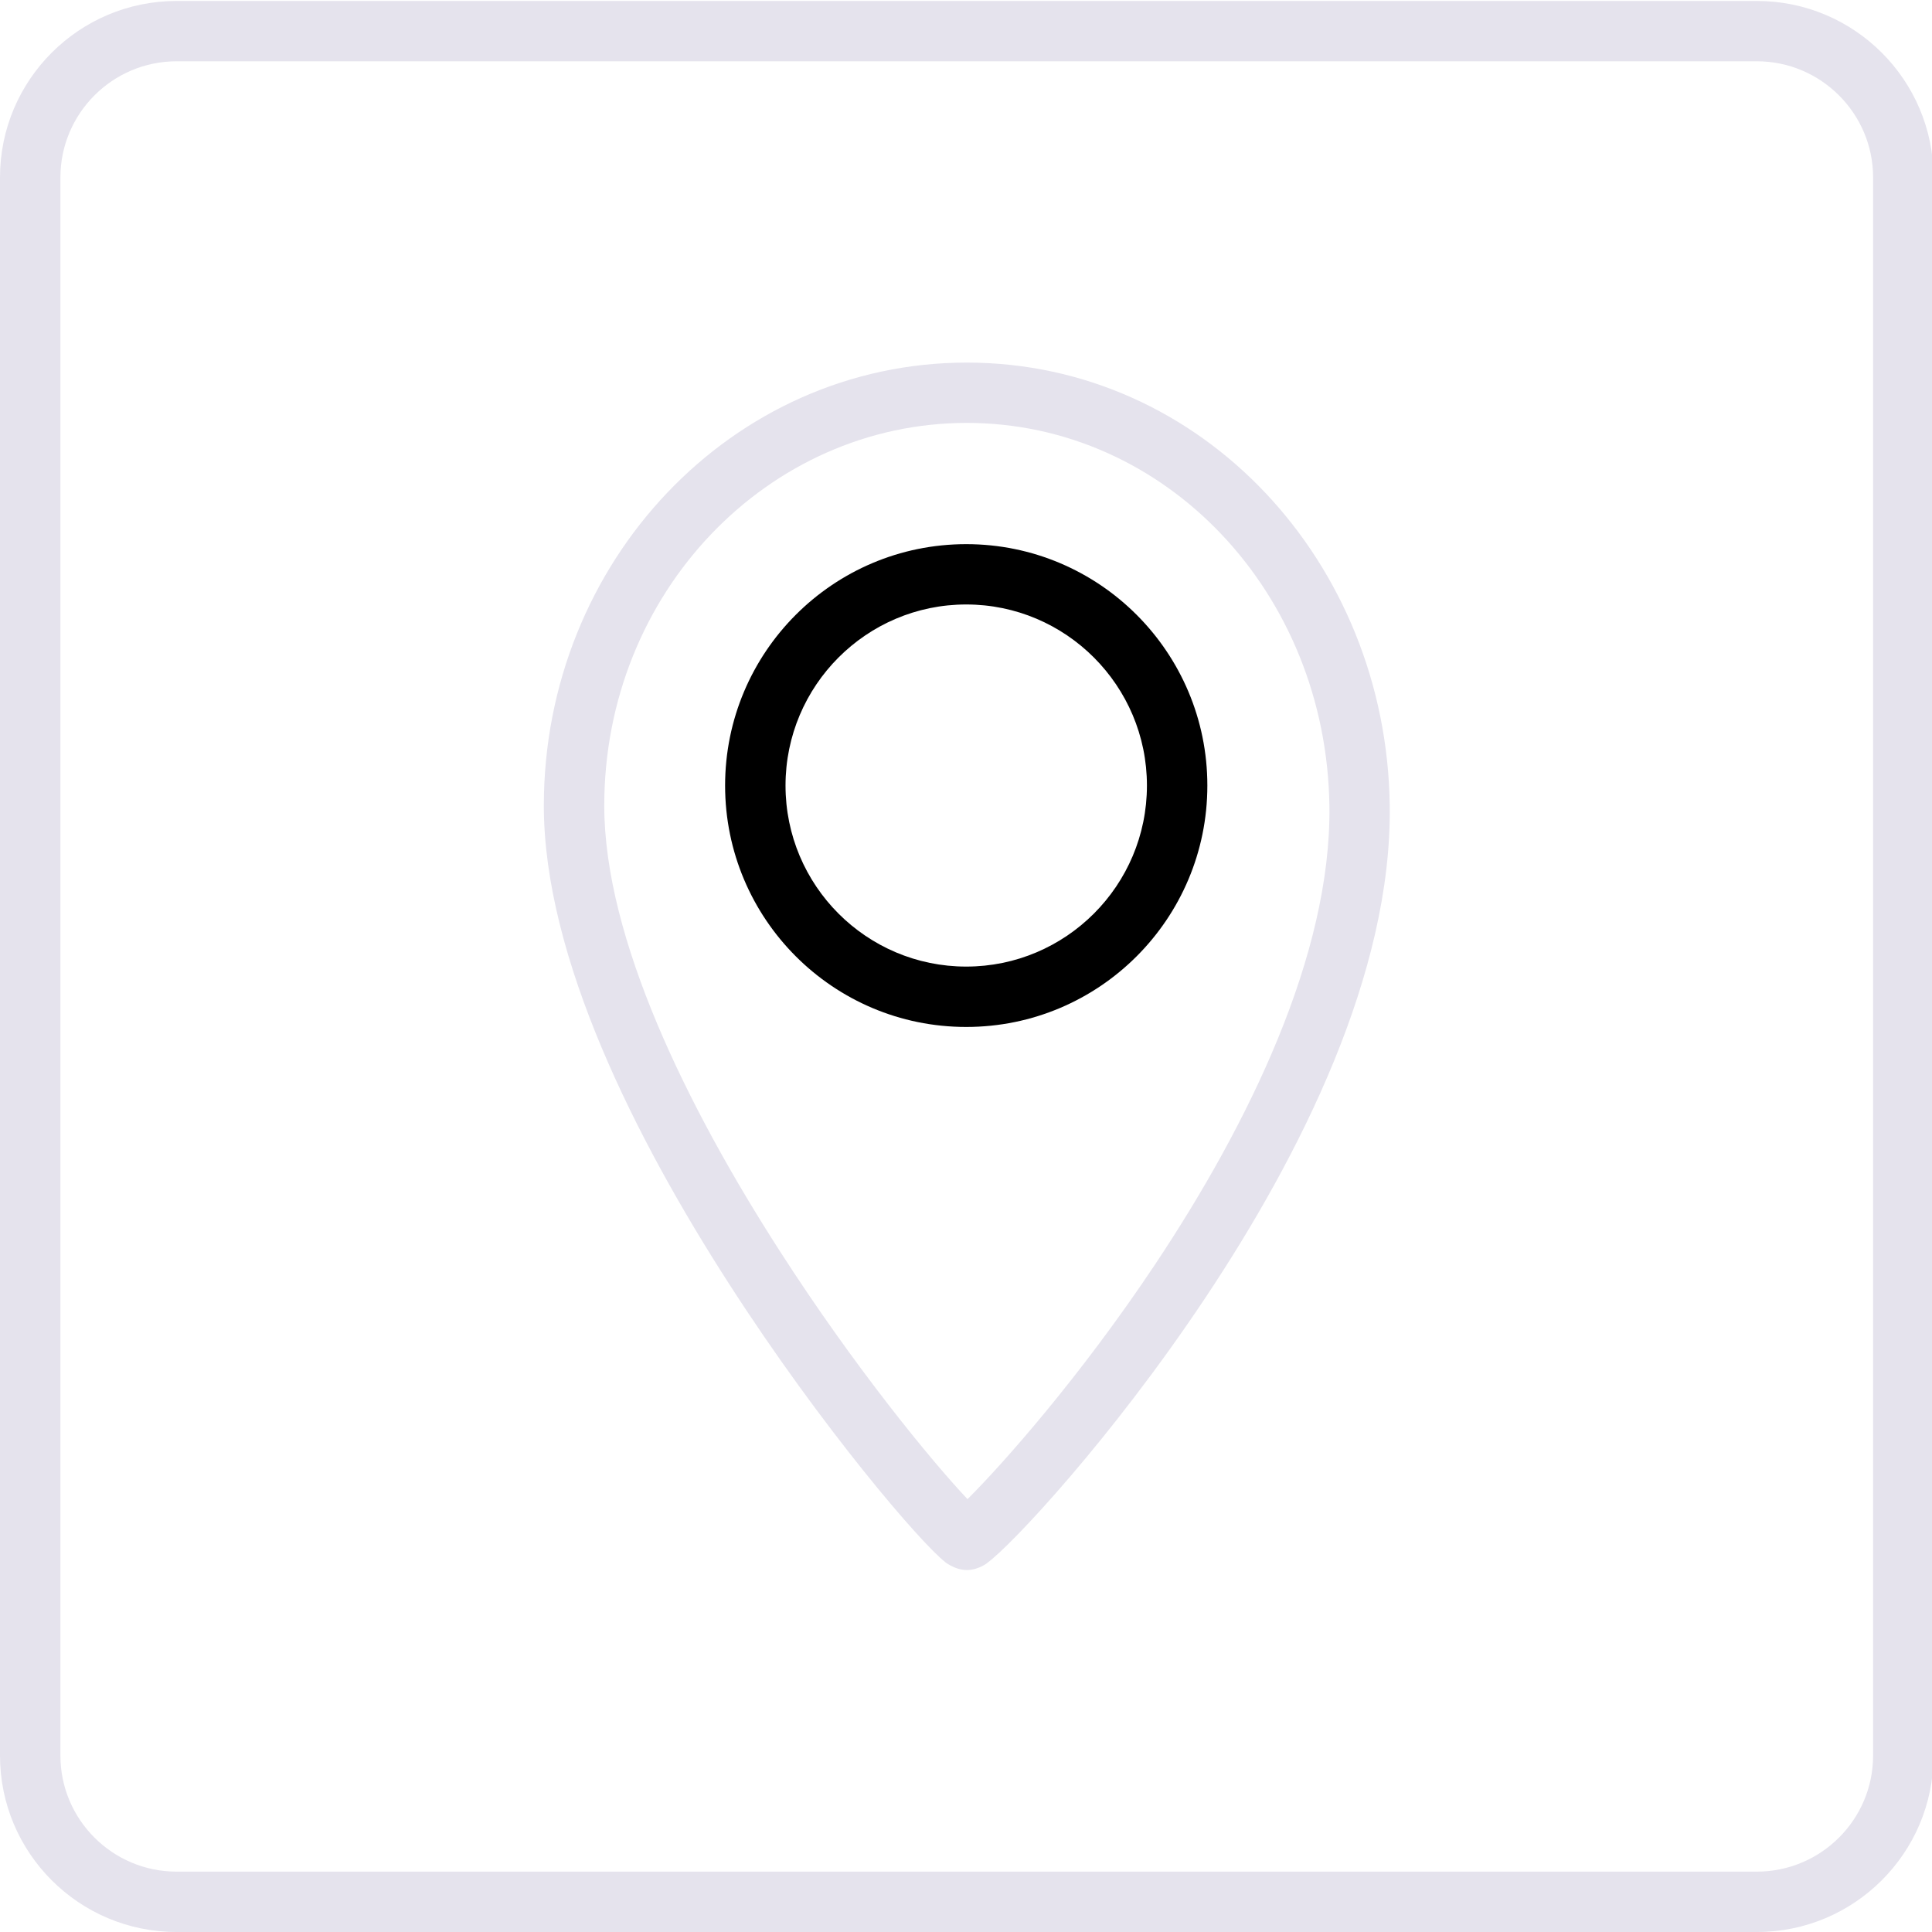 <?xml version="1.0" encoding="UTF-8" standalone="no"?>
<!--Generator: Xara Designer (www.xara.com), SVG filter version: 3.0.2.3-->

<svg
   xmlns:dc="http://purl.org/dc/elements/1.1/"
   xmlns:cc="http://creativecommons.org/ns#"
   xmlns:rdf="http://www.w3.org/1999/02/22-rdf-syntax-ns#"
   xmlns:svg="http://www.w3.org/2000/svg"
   xmlns="http://www.w3.org/2000/svg"
   xmlns:xlink="http://www.w3.org/1999/xlink"
   xmlns:sodipodi="http://sodipodi.sourceforge.net/DTD/sodipodi-0.dtd"
   xmlns:inkscape="http://www.inkscape.org/namespaces/inkscape"
   version="1.1"
   overflow="visible"
   width="32"
   height="32"
   viewBox="0 0 25.6 25.6"
   id="svg2"
   inkscape:version="0.48.4 r9939"
   sodipodi:docname="yahoo.svg"
   style="fill-rule:evenodd;stroke-width:0.501;stroke-linejoin:bevel;overflow:visible">
  <script
     xlink:href=""
     id="script3301" />
  <script
     xlink:href=""
     id="script3299" />
  <sodipodi:namedview
     pagecolor="#ffffff"
     bordercolor="#666666"
     borderopacity="1"
     objecttolerance="10"
     gridtolerance="10"
     guidetolerance="10"
     inkscape:pageopacity="0"
     inkscape:pageshadow="2"
     inkscape:window-width="1858"
     inkscape:window-height="1058"
     id="namedview320"
     showgrid="false"
     inkscape:zoom="14.250004"
     inkscape:cx="23.789457"
     inkscape:cy="10.943206"
     inkscape:window-x="-8"
     inkscape:window-y="-8"
     inkscape:window-maximized="1"
     inkscape:current-layer="svg2"
     height="744.09px"
     width="512px" />
  <defs
     id="defs4">
    <marker
       id="DefaultArrow2"
       markerUnits="strokeWidth"
       viewBox="0 0 1 1"
       markerWidth="1"
       markerHeight="1"
       overflow="visible"
       orient="auto"
       style="overflow:visible">
      <!-- REF_ARROW_STRAIGHT (-2) -->
      <g
         transform="scale(0.009,0.009)"
         id="g7">
        <!-- 1/108 -->
        <path
           d="M -9,54 -9,-54 117,0 z"
           id="path9"
           inkscape:connector-curvature="0" />
      </g>
    </marker>
    <marker
       id="DefaultArrow3"
       markerUnits="strokeWidth"
       viewBox="0 0 1 1"
       markerWidth="1"
       markerHeight="1"
       overflow="visible"
       orient="auto"
       style="overflow:visible">
      <!-- REF_ARROW_ANGLED -->
      <g
         transform="scale(0.009,0.009)"
         id="g12">
        <path
           d="M -27,54 -9,0 -27,-54 135,0 z"
           id="path14"
           inkscape:connector-curvature="0" />
      </g>
    </marker>
    <marker
       id="DefaultArrow4"
       markerUnits="strokeWidth"
       viewBox="0 0 1 1"
       markerWidth="1"
       markerHeight="1"
       overflow="visible"
       orient="auto"
       style="overflow:visible">
      <!-- REF_ARROW_ROUNDED -->
      <g
         transform="scale(0.009,0.009)"
         id="g17">
        <path
           d="M -9,0 -9,-45 C -9,-51.708 2.808,-56.58 9,-54 L 117,-9 C 120.916,-7.369 126,-4.242 126,0 126,4.242 120.916,7.369 117,9 L 9,54 C 2.808,56.58 -9,51.708 -9,45 z"
           id="path19"
           inkscape:connector-curvature="0" />
      </g>
    </marker>
    <marker
       id="DefaultArrow5"
       markerUnits="strokeWidth"
       viewBox="0 0 1 1"
       markerWidth="1"
       markerHeight="1"
       overflow="visible"
       orient="auto"
       style="overflow:visible">
      <!-- REF_ARROW_SPOT -->
      <g
         transform="scale(0.009,0.009)"
         id="g22">
        <path
           d="M -54,0 C -54,29.807 -29.807,54 0,54 29.807,54 54,29.807 54,0 54,-29.807 29.807,-54 0,-54 -29.807,-54 -54,-29.807 -54,0 z"
           id="path24"
           inkscape:connector-curvature="0" />
      </g>
    </marker>
    <marker
       id="DefaultArrow6"
       markerUnits="strokeWidth"
       viewBox="0 0 1 1"
       markerWidth="1"
       markerHeight="1"
       overflow="visible"
       orient="auto"
       style="overflow:visible">
      <!-- REF_ARROW_DIAMOND -->
      <g
         transform="scale(0.009,0.009)"
         id="g27">
        <path
           d="M -63,0 0,63 63,0 0,-63 z"
           id="path29"
           inkscape:connector-curvature="0" />
      </g>
    </marker>
    <marker
       id="DefaultArrow7"
       markerUnits="strokeWidth"
       viewBox="0 0 1 1"
       markerWidth="1"
       markerHeight="1"
       overflow="visible"
       orient="auto"
       style="overflow:visible">
      <!-- REF_ARROW_FEATHER -->
      <g
         transform="scale(0.009,0.009)"
         id="g32">
        <path
           d="M 18,-54 108,-54 63,0 108,54 18,54 -36,0 z"
           id="path34"
           inkscape:connector-curvature="0" />
      </g>
    </marker>
    <marker
       id="DefaultArrow8"
       markerUnits="strokeWidth"
       viewBox="0 0 1 1"
       markerWidth="1"
       markerHeight="1"
       overflow="visible"
       orient="auto"
       style="overflow:visible">
      <!-- REF_ARROW_FEATHER2 -->
      <g
         transform="scale(0.009,0.009)"
         id="g37">
        <path
           d="M -36,0 18,-54 54,-54 18,-18 27,-18 63,-54 99,-54 63,-18 72,-18 108,-54 144,-54 90,0 144,54 108,54 72,18 63,18 99,54 63,54 27,18 18,18 54,54 18,54 z"
           id="path39"
           inkscape:connector-curvature="0" />
      </g>
    </marker>
    <marker
       id="DefaultArrow9"
       markerUnits="strokeWidth"
       viewBox="0 0 1 1"
       markerWidth="1"
       markerHeight="1"
       overflow="visible"
       orient="auto"
       style="overflow:visible">
      <!-- REF_ARROW_HOLLOWDIAMOND -->
      <g
         transform="scale(0.009,0.009)"
         id="g42">
        <path
           d="M 0,45 -45,0 0,-45 45,0 z M 0,63 -63,0 0,-63 63,0 z"
           id="path44"
           inkscape:connector-curvature="0" />
      </g>
    </marker>
    <filter
       id="StainedFilter"
       color-interpolation-filters="sRGB">
      <feBlend
         mode="multiply"
         in2="BackgroundImage"
         in="SourceGraphic"
         result="blend"
         id="feBlend47" />
      <feComposite
         in="blend"
         in2="SourceAlpha"
         operator="in"
         result="comp"
         id="feComposite49" />
    </filter>
    <filter
       id="BleachFilter"
       color-interpolation-filters="sRGB">
      <feBlend
         mode="screen"
         in2="BackgroundImage"
         in="SourceGraphic"
         result="blend"
         id="feBlend52" />
      <feComposite
         in="blend"
         in2="SourceAlpha"
         operator="in"
         result="comp"
         id="feComposite54" />
    </filter>
    <filter
       id="InvertTransparencyBitmapFilter"
       color-interpolation-filters="sRGB">
      <feComponentTransfer
         id="feComponentTransfer57">
        <feFuncR
           type="gamma"
           amplitude="1.055"
           exponent=".417"
           offset="-0.055"
           id="feFuncR59" />
        <feFuncG
           type="gamma"
           amplitude="1.055"
           exponent=".417"
           offset="-0.055"
           id="feFuncG61" />
        <feFuncB
           type="gamma"
           amplitude="1.055"
           exponent=".417"
           offset="-0.055"
           id="feFuncB63" />
      </feComponentTransfer>
      <feComponentTransfer
         id="feComponentTransfer65">
        <feFuncR
           type="linear"
           slope="-1"
           intercept="1"
           id="feFuncR67" />
        <feFuncG
           type="linear"
           slope="-1"
           intercept="1"
           id="feFuncG69" />
        <feFuncB
           type="linear"
           slope="-1"
           intercept="1"
           id="feFuncB71" />
        <feFuncA
           type="linear"
           slope="1"
           intercept="0"
           id="feFuncA73" />
      </feComponentTransfer>
      <feComponentTransfer
         id="feComponentTransfer75">
        <feFuncR
           type="gamma"
           amplitude="1"
           exponent="2.4"
           offset="0"
           id="feFuncR77" />
        <feFuncG
           type="gamma"
           amplitude="1"
           exponent="2.4"
           offset="0"
           id="feFuncG79" />
        <feFuncB
           type="gamma"
           amplitude="1"
           exponent="2.4"
           offset="0"
           id="feFuncB81" />
      </feComponentTransfer>
    </filter>
    <radialGradient
       id="RadialGradient"
       gradientUnits="userSpaceOnUse"
       cx="0"
       cy="0"
       r="237.428"
       gradientTransform="matrix(0,-1,0.886,0,172.174,122.358)">
      <stop
         offset="0"
         stop-color="#473600"
         id="stop84" />
      <stop
         offset="0.792"
         stop-color="#3d2f00"
         id="stop86" />
      <stop
         offset="0.99"
         stop-color="#3a2c00"
         id="stop88" />
      <stop
         offset="1"
         stop-color="#3a2c00"
         id="stop90" />
    </radialGradient>
    <radialGradient
       id="RadialGradient_1"
       gradientUnits="userSpaceOnUse"
       cx="0"
       cy="0"
       r="237.428"
       gradientTransform="matrix(0,-1,0.886,0,170.916,119.88)">
      <stop
         offset="0"
         stop-color="#553e00"
         id="stop93" />
      <stop
         offset="0.792"
         stop-color="#403200"
         id="stop95" />
      <stop
         offset="0.99"
         stop-color="#3b2b00"
         id="stop97" />
      <stop
         offset="1"
         stop-color="#3b2b00"
         id="stop99" />
    </radialGradient>
    <radialGradient
       id="RadialGradient_2"
       gradientUnits="userSpaceOnUse"
       cx="0"
       cy="0"
       r="237.428"
       gradientTransform="matrix(0,-1,0.886,0,169.66,117.403)">
      <stop
         offset="0"
         stop-color="#634700"
         id="stop102" />
      <stop
         offset="0.792"
         stop-color="#443400"
         id="stop104" />
      <stop
         offset="0.99"
         stop-color="#3c2a00"
         id="stop106" />
      <stop
         offset="1"
         stop-color="#3c2a00"
         id="stop108" />
    </radialGradient>
    <radialGradient
       id="RadialGradient_3"
       gradientUnits="userSpaceOnUse"
       cx="0"
       cy="0"
       r="237.428"
       gradientTransform="matrix(0,-1,0.886,0,168.403,114.925)">
      <stop
         offset="0"
         stop-color="#724f00"
         id="stop111" />
      <stop
         offset="0.792"
         stop-color="#473600"
         id="stop113" />
      <stop
         offset="0.99"
         stop-color="#3c2900"
         id="stop115" />
      <stop
         offset="1"
         stop-color="#3c2900"
         id="stop117" />
    </radialGradient>
    <radialGradient
       id="RadialGradient_4"
       gradientUnits="userSpaceOnUse"
       cx="0"
       cy="0"
       r="237.428"
       gradientTransform="matrix(0,-1,0.886,0,167.146,112.448)">
      <stop
         offset="0"
         stop-color="#805800"
         id="stop120" />
      <stop
         offset="0.792"
         stop-color="#4b3800"
         id="stop122" />
      <stop
         offset="0.99"
         stop-color="#3d2800"
         id="stop124" />
      <stop
         offset="1"
         stop-color="#3d2800"
         id="stop126" />
    </radialGradient>
    <radialGradient
       id="RadialGradient_5"
       gradientUnits="userSpaceOnUse"
       cx="0"
       cy="0"
       r="237.428"
       gradientTransform="matrix(0,-1,0.886,0,165.889,109.97)">
      <stop
         offset="0"
         stop-color="#8e6000"
         id="stop129" />
      <stop
         offset="0.792"
         stop-color="#4e3b00"
         id="stop131" />
      <stop
         offset="0.99"
         stop-color="#3e2700"
         id="stop133" />
      <stop
         offset="1"
         stop-color="#3e2700"
         id="stop135" />
    </radialGradient>
    <radialGradient
       id="RadialGradient_6"
       gradientUnits="userSpaceOnUse"
       cx="0"
       cy="0"
       r="237.428"
       gradientTransform="matrix(0,-1,0.886,0,164.632,107.493)">
      <stop
         offset="0"
         stop-color="#9c6900"
         id="stop138" />
      <stop
         offset="0.792"
         stop-color="#523d00"
         id="stop140" />
      <stop
         offset="0.99"
         stop-color="#3f2600"
         id="stop142" />
      <stop
         offset="1"
         stop-color="#3f2600"
         id="stop144" />
    </radialGradient>
    <linearGradient
       id="LinearGradient"
       gradientUnits="userSpaceOnUse"
       x1="0"
       y1="0"
       x2="42.75"
       y2="36.75"
       gradientTransform="translate(218.601,165.399)">
      <stop
         offset="0"
         stop-color="#5c5c5c"
         id="stop147" />
      <stop
         offset="1"
         stop-color="#000000"
         id="stop149" />
    </linearGradient>
    <linearGradient
       id="LinearGradient_1"
       gradientUnits="userSpaceOnUse"
       x1="0"
       y1="0"
       x2="-9.672"
       y2="-141.858"
       gradientTransform="translate(181.122,157.792)">
      <stop
         offset="0"
         stop-color="#ffffff"
         id="stop152" />
      <stop
         offset="1"
         stop-color="#cfd1d2"
         id="stop154" />
    </linearGradient>
    <linearGradient
       id="LinearGradient_2"
       gradientUnits="userSpaceOnUse"
       x1="0"
       y1="0"
       x2="69.75"
       y2="-189.75"
       gradientTransform="translate(259.851,172.899)">
      <stop
         offset="0"
         stop-color="#b5b5b5"
         id="stop157" />
      <stop
         offset="1"
         stop-color="#000000"
         id="stop159" />
    </linearGradient>
    <linearGradient
       id="LinearGradient_3"
       gradientUnits="userSpaceOnUse"
       x1="0"
       y1="0"
       x2="-51.527"
       y2="-64.41"
       gradientTransform="translate(204.11,87.059)">
      <stop
         offset="0"
         stop-color="#df9000"
         id="stop162" />
      <stop
         offset="0.73"
         stop-color="#7f5200"
         id="stop164" />
      <stop
         offset="0.99"
         stop-color="#3f2600"
         id="stop166" />
      <stop
         offset="1"
         stop-color="#3f2600"
         id="stop168" />
    </linearGradient>
    <linearGradient
       id="LinearGradient_4"
       gradientUnits="userSpaceOnUse"
       x1="0"
       y1="0"
       x2="19.041"
       y2="85.19"
       gradientTransform="translate(199.945,96.333)">
      <stop
         offset="0"
         stop-color="#ba7d00"
         id="stop171" />
      <stop
         offset="0.792"
         stop-color="#7f5200"
         id="stop173" />
      <stop
         offset="0.99"
         stop-color="#3f2600"
         id="stop175" />
      <stop
         offset="1"
         stop-color="#3f2600"
         id="stop177" />
    </linearGradient>
    <linearGradient
       id="LinearGradient_5"
       gradientUnits="userSpaceOnUse"
       x1="0"
       y1="0"
       x2="-1.007"
       y2="-63.536"
       gradientTransform="translate(129.134,111.014)">
      <stop
         offset="0"
         stop-color="#df9000"
         id="stop180" />
      <stop
         offset="0.792"
         stop-color="#7f5200"
         id="stop182" />
      <stop
         offset="0.99"
         stop-color="#3f2600"
         id="stop184" />
      <stop
         offset="1"
         stop-color="#3f2600"
         id="stop186" />
    </linearGradient>
    <linearGradient
       id="LinearGradient_6"
       gradientUnits="userSpaceOnUse"
       x1="0"
       y1="0"
       x2="15.098"
       y2="58.375"
       gradientTransform="translate(129.286,104.867)">
      <stop
         offset="0"
         stop-color="#df9000"
         id="stop189" />
      <stop
         offset="0.792"
         stop-color="#7f5200"
         id="stop191" />
      <stop
         offset="0.99"
         stop-color="#3f2600"
         id="stop193" />
      <stop
         offset="1"
         stop-color="#3f2600"
         id="stop195" />
    </linearGradient>
    <radialGradient
       id="RadialGradient_7"
       gradientUnits="userSpaceOnUse"
       cx="0"
       cy="0"
       r="38.717"
       gradientTransform="matrix(0.697,-0.717,1.232,1.199,183.351,196.899)">
      <stop
         offset="0"
         stop-color="#6b4c29"
         id="stop198" />
      <stop
         offset="1"
         stop-color="#a57348"
         id="stop200" />
    </radialGradient>
    <radialGradient
       id="RadialGradient_8"
       gradientUnits="userSpaceOnUse"
       cx="0"
       cy="0"
       r="120.999"
       gradientTransform="matrix(0,-1,0.974,0,134.346,314.993)">
      <stop
         offset="0"
         stop-color="#e0bf9e"
         id="stop203" />
      <stop
         offset="1.68539006263018E-02"
         stop-color="#e0bf9e"
         id="stop205" />
      <stop
         offset="0.202"
         stop-color="#e6b891"
         id="stop207" />
      <stop
         offset="1"
         stop-color="#7b5d39"
         id="stop209" />
    </radialGradient>
    <radialGradient
       id="RadialGradient_9"
       gradientUnits="userSpaceOnUse"
       cx="0"
       cy="0"
       r="87.054"
       gradientTransform="matrix(-0.014,-1,1.206,-0.017,146.601,370.899)">
      <stop
         offset="0"
         stop-color="#9a9a9a"
         id="stop212" />
      <stop
         offset="1"
         stop-color="#313131"
         id="stop214" />
    </radialGradient>
    <linearGradient
       id="LinearGradient_7"
       gradientUnits="userSpaceOnUse"
       x1="0"
       y1="0"
       x2="-54"
       y2="-87"
       gradientTransform="translate(213.351,257.649)">
      <stop
         offset="0"
         stop-color="#484848"
         id="stop217" />
      <stop
         offset="1"
         stop-color="#000000"
         id="stop219" />
    </linearGradient>
    <linearGradient
       id="LinearGradient_8"
       gradientUnits="userSpaceOnUse"
       x1="0"
       y1="0"
       x2="10.5"
       y2="-85.5"
       gradientTransform="translate(133.101,343.149)">
      <stop
         offset="0"
         stop-color="#8d8d8d"
         id="stop222" />
      <stop
         offset="1"
         stop-color="#000000"
         id="stop224" />
    </linearGradient>
    <linearGradient
       id="LinearGradient_9"
       gradientUnits="userSpaceOnUse"
       x1="0"
       y1="0"
       x2="3.6"
       y2="-129"
       gradientTransform="translate(239.24,380.259)">
      <stop
         offset="0"
         stop-color="#ffffff"
         id="stop227" />
      <stop
         offset="1"
         stop-color="#000000"
         id="stop229" />
    </linearGradient>
    <linearGradient
       id="LinearGradient_10"
       gradientUnits="userSpaceOnUse"
       x1="0"
       y1="0"
       x2="108"
       y2="-33.75"
       gradientTransform="translate(115.007,352.336)">
      <stop
         offset="0"
         stop-color="#ffffff"
         id="stop232" />
      <stop
         offset="1"
         stop-color="#000000"
         id="stop234" />
    </linearGradient>
    <linearGradient
       id="LinearGradient_11"
       gradientUnits="userSpaceOnUse"
       x1="0"
       y1="0"
       x2="-51.527"
       y2="-64.41"
       gradientTransform="translate(226.61,87.059)">
      <stop
         offset="0"
         stop-color="#df9000"
         id="stop237" />
      <stop
         offset="0.73"
         stop-color="#7f5200"
         id="stop239" />
      <stop
         offset="0.99"
         stop-color="#3f2600"
         id="stop241" />
      <stop
         offset="1"
         stop-color="#3f2600"
         id="stop243" />
    </linearGradient>
  </defs>
  <g
     id="g3516"
     transform="matrix(0.641,0,0,0.64,0,25.6)">
    <path
       id="path3518"
       d="M 19.542,-7.657 C 19.044,-8.04 16.984,-10.441 15.069,-13.422 13.152,-16.404 11.242,-20.178 11.242,-23.32 11.242,-28.363 15.127,-32.493 19.985,-32.493 24.854,-32.493 28.661,-28.356 28.728,-23.328 28.778,-19.844 26.863,-16.057 24.921,-13.137 22.983,-10.221 20.898,-7.994 20.408,-7.642 20.448,-7.671 20.25,-7.494 19.985,-7.494 19.714,-7.494 19.485,-7.701 19.542,-7.657 z M 23.882,-13.828 C 25.799,-16.712 27.522,-20.228 27.481,-23.31 27.421,-27.738 24.09,-31.244 19.985,-31.244 15.875,-31.244 12.491,-27.731 12.491,-23.32 12.491,-20.574 14.208,-17.074 16.12,-14.098 17.672,-11.679 19.262,-9.745 20,-8.962 20.714,-9.673 22.321,-11.481 23.882,-13.828 z"
       style="fill:#E5E3ED;fill-opacity:1;fill-rule:evenodd;stroke:none"
       inkscape:connector-curvature="0" />
    <path
       id="path3520"
       d="M 0,-3.652 0,-36.328 C 0,-38.343 1.635,-39.98 3.65,-39.98 L 36.318,-39.98 C 38.332,-39.98 39.969,-38.343 39.969,-36.328 L 39.969,-3.652 C 39.969,-1.636 38.332,0 36.318,0 L 3.65,0 C 1.635,0 0,-1.636 0,-3.652 z M 38.72,-3.652 38.72,-36.328 C 38.72,-37.651 37.64,-38.731 36.318,-38.731 L 3.65,-38.731 C 2.326,-38.731 1.249,-37.651 1.249,-36.328 L 1.249,-3.652 C 1.249,-2.327 2.326,-1.25 3.65,-1.25 L 36.318,-1.25 C 37.64,-1.25 38.72,-2.327 38.72,-3.652 z"
       style="fill:#E5E3ED;fill-opacity:1;fill-rule:evenodd;stroke:none"
       inkscape:connector-curvature="0" />
    <path
       id="path3522"
       d="M 14.989,-23.736 C 14.989,-26.494 17.219,-28.734 19.973,-28.734 22.726,-28.734 24.958,-26.494 24.958,-23.736 24.958,-20.977 22.726,-18.738 19.973,-18.738 17.219,-18.738 14.989,-20.977 14.989,-23.736 z M 23.709,-23.736 C 23.709,-25.806 22.032,-27.485 19.973,-27.485 17.913,-27.485 16.238,-25.806 16.238,-23.736 16.238,-21.665 17.913,-19.988 19.973,-19.988 22.032,-19.988 23.709,-21.665 23.709,-23.736 z"
       style="fill:#000000;fill-opacity:1;fill-rule:evenodd;stroke:none"
       inkscape:connector-curvature="0" />
  </g>
</svg>
